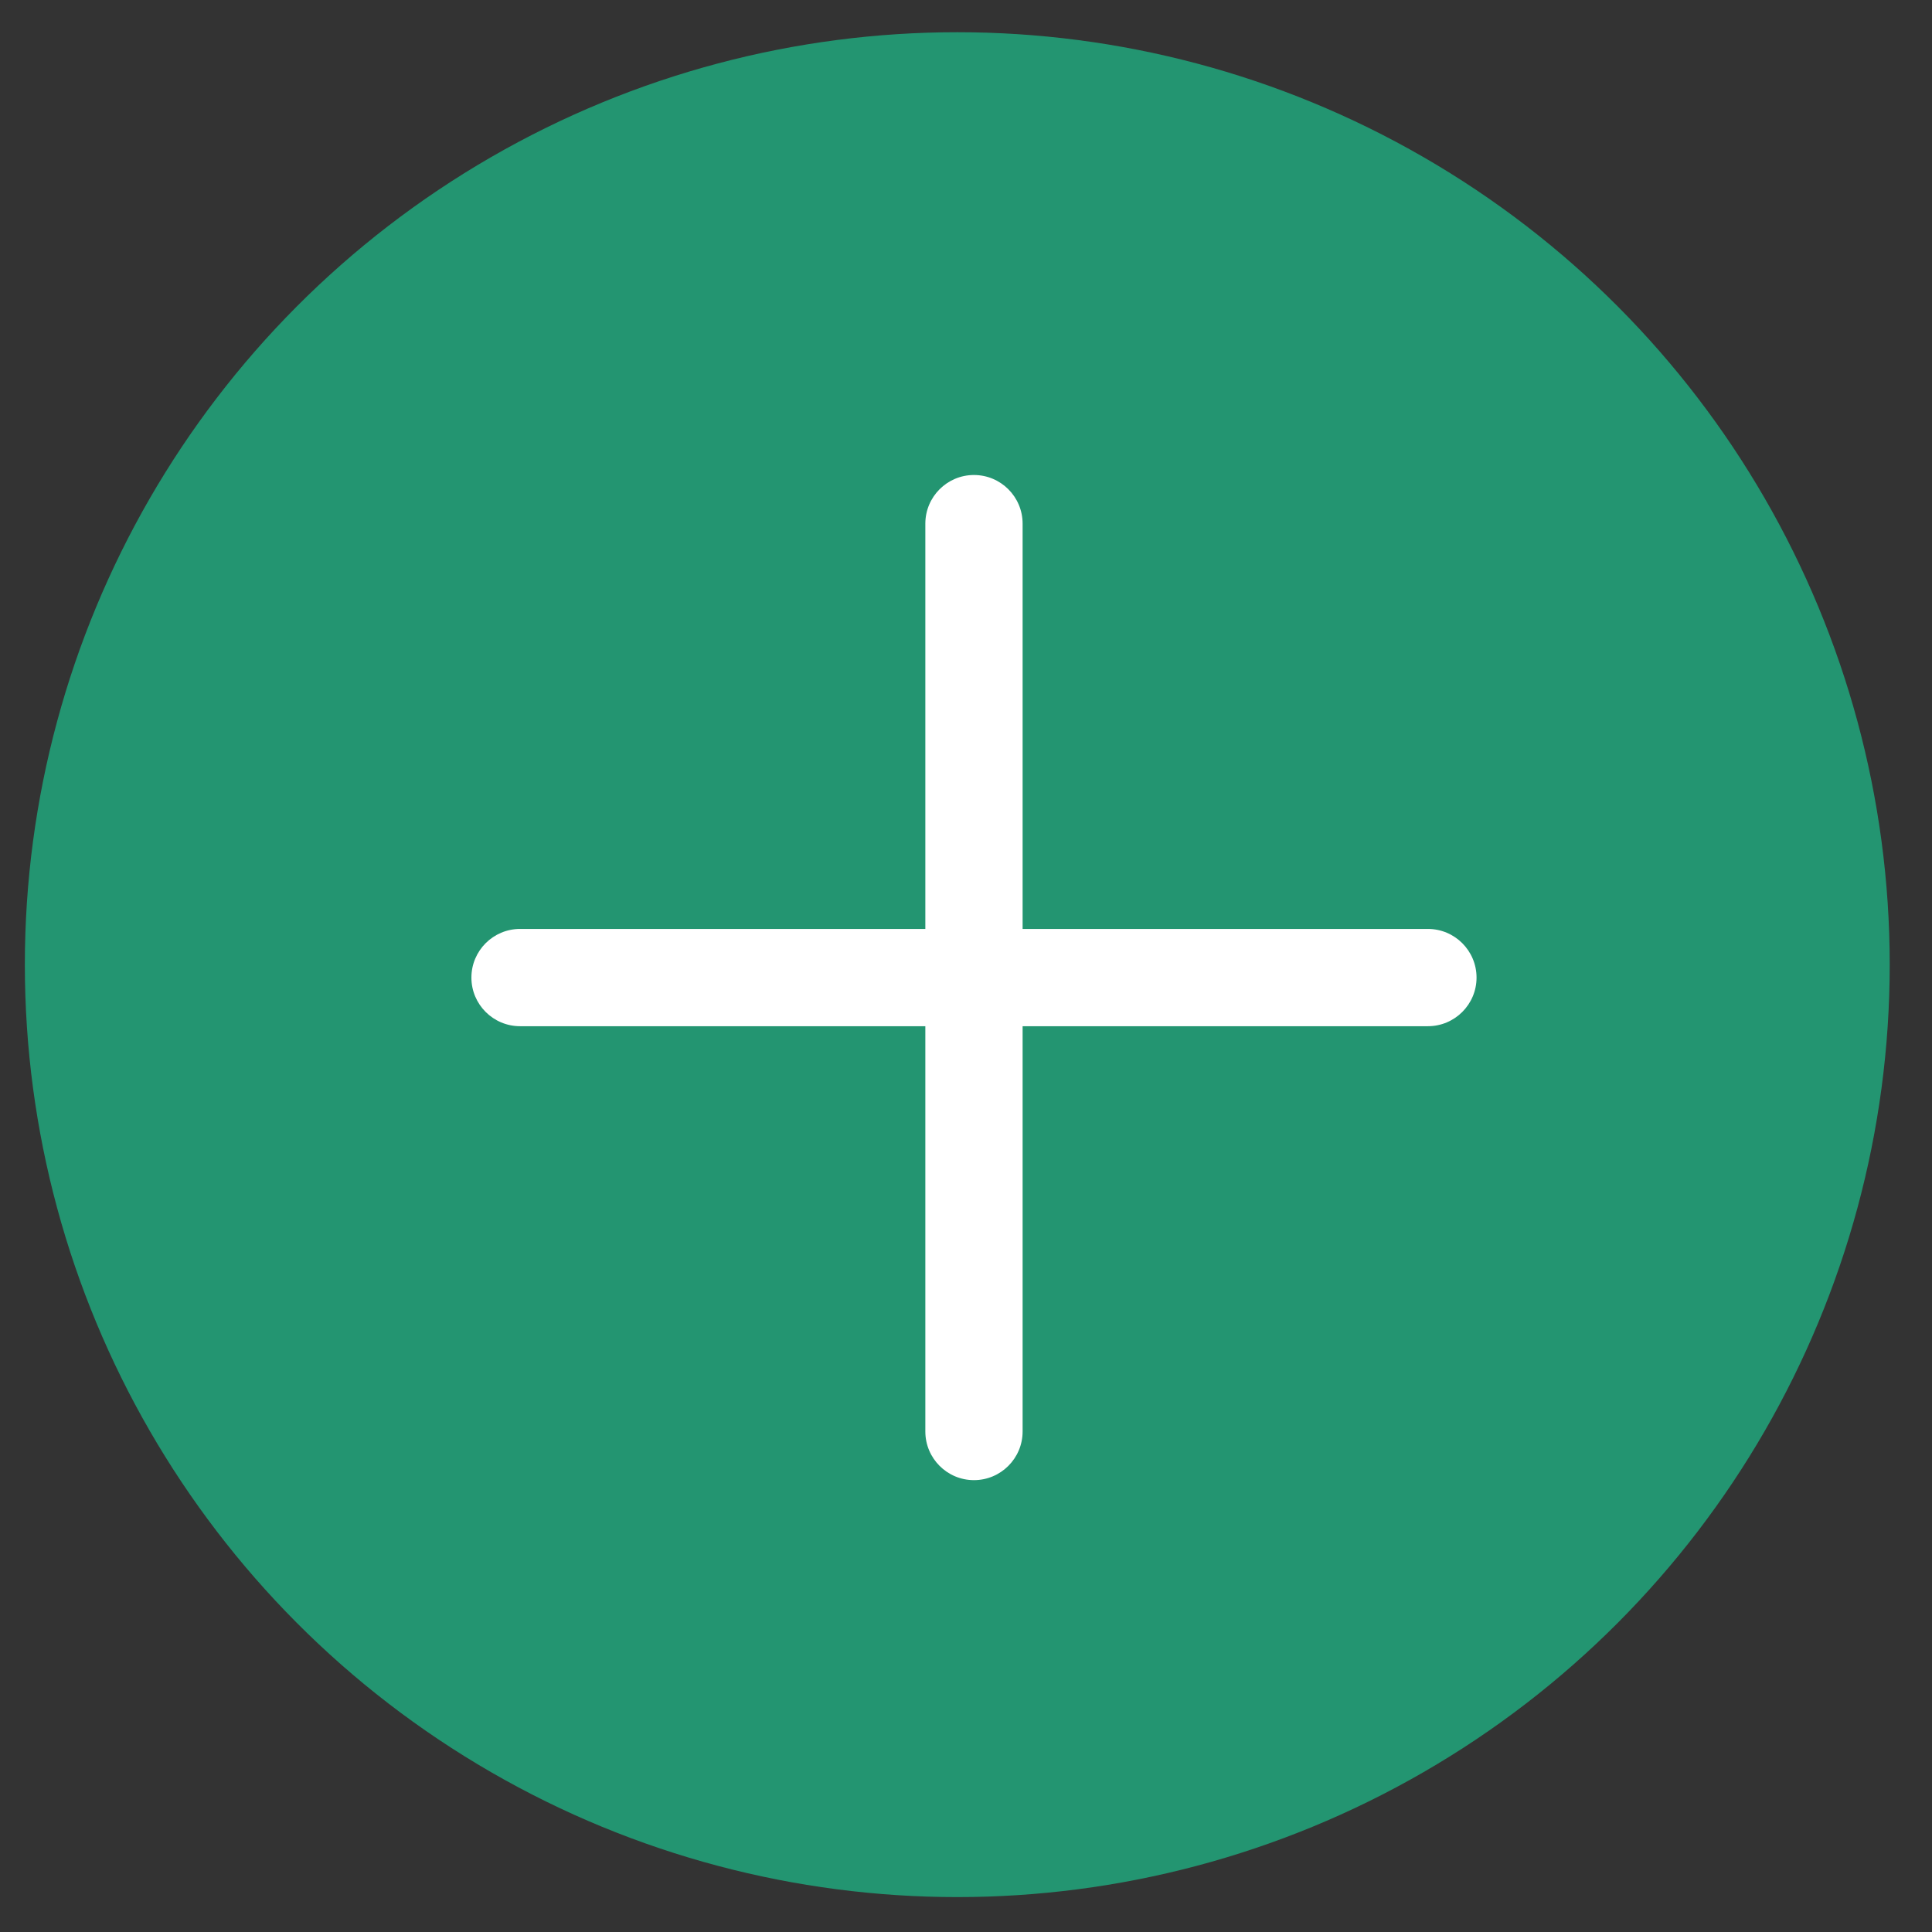 <svg width="43" height="43" viewBox="0 0 43 43" fill="none" xmlns="http://www.w3.org/2000/svg">
<rect x="0" y="0" width="43" height="43" fill="#333333" stroke="none"/>
<circle cx="21.306" cy="21.47" r="20.753" fill="#239571"/>
<path fill-rule="evenodd" clip-rule="evenodd" d="M21.677 10.572C22.275 10.572 22.76 11.057 22.76 11.655V20.675H31.78C32.378 20.675 32.863 21.16 32.863 21.758C32.863 22.355 32.378 22.84 31.78 22.84H22.76V31.86C22.76 32.458 22.275 32.943 21.677 32.943C21.08 32.943 20.595 32.458 20.595 31.86V22.84H11.575C10.977 22.84 10.492 22.355 10.492 21.758C10.492 21.16 10.977 20.675 11.575 20.675H20.595V11.655C20.595 11.057 21.08 10.572 21.677 10.572Z" fill="white"/>
</svg>
